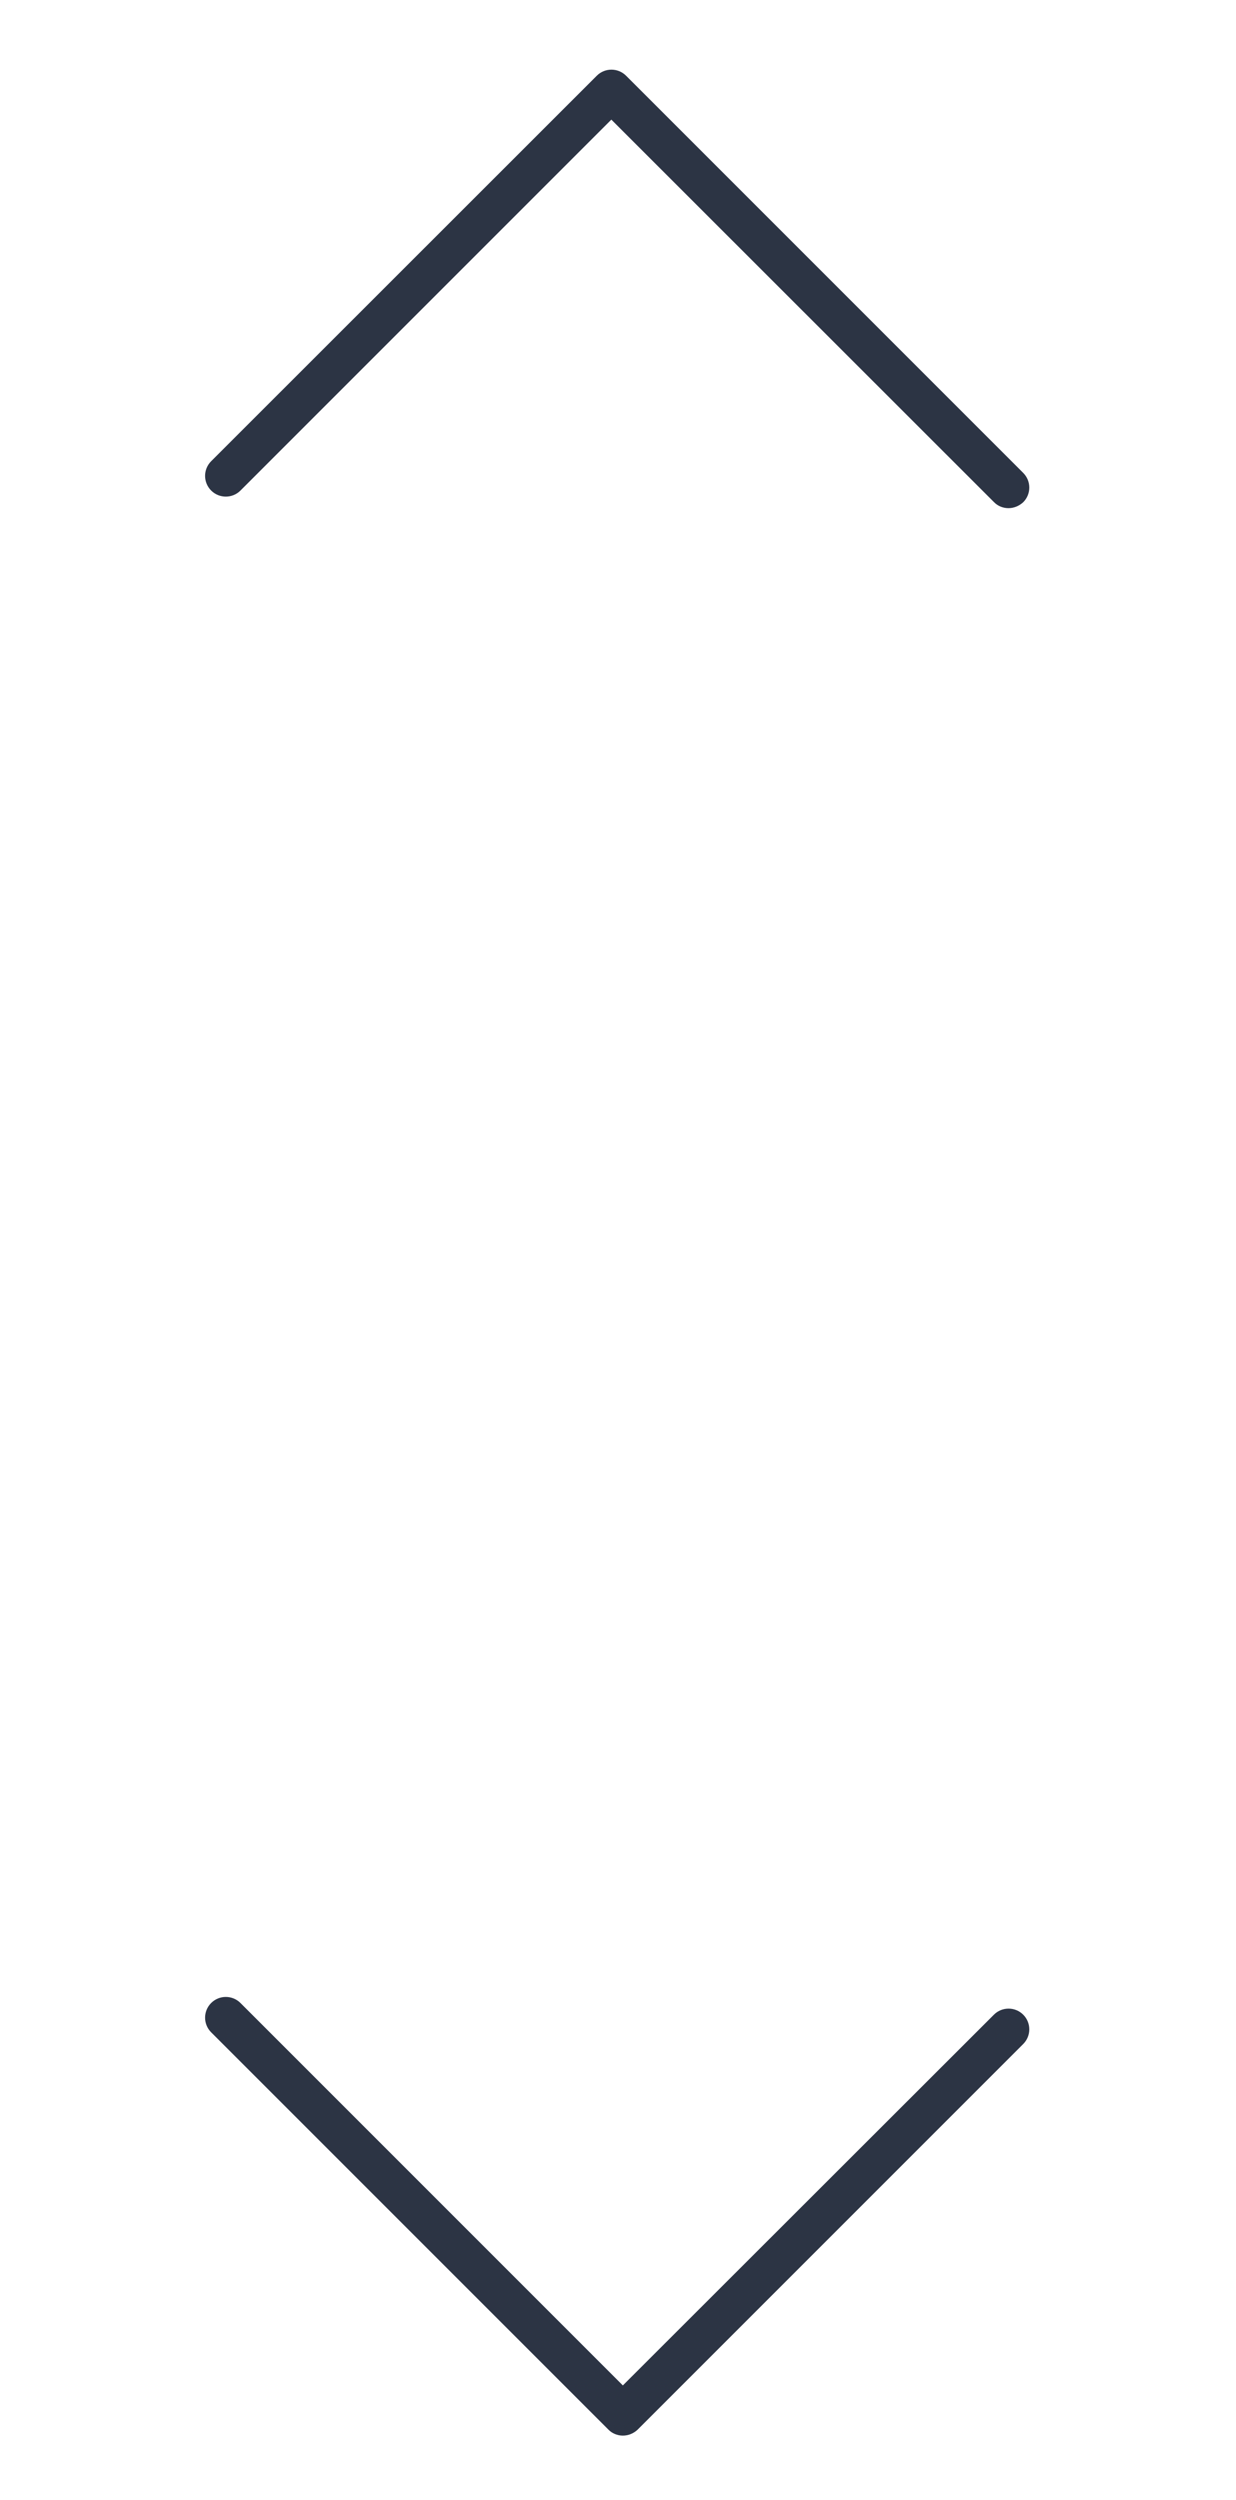 <?xml version="1.0" encoding="utf-8"?>
<!-- Generator: Adobe Illustrator 22.0.1, SVG Export Plug-In . SVG Version: 6.00 Build 0)  -->
<svg version="1.1" id="Calque_1" xmlns="http://www.w3.org/2000/svg" xmlns:xlink="http://www.w3.org/1999/xlink" x="0px" y="0px"
	 viewBox="0 0 687.2 1389.9" style="enable-background:new 0 0 687.2 1389.9;" xml:space="preserve">
<style type="text/css">
	.st0{fill:#2C3444;}
</style>
<path class="st0" d="M560.7,282.5c-2.9,0-5.9-1.1-8.1-3.4L339.9,66.5L133.7,272.7c-4.5,4.5-11.8,4.5-16.3,0
	c-4.5-4.5-4.5-11.8,0-16.3L331.8,42.1c4.5-4.5,11.8-4.5,16.3,0l220.8,220.8c4.5,4.5,4.5,11.8,0,16.3
	C566.6,281.3,563.7,282.5,560.7,282.5z"/>
<path class="st0" d="M346.3,1354c-3,0-6-1.2-8.1-3.4l-220.8-220.8c-4.5-4.5-4.5-11.8,0-16.3c4.5-4.5,11.8-4.5,16.3,0l212.6,212.6
	L552.6,1120c4.5-4.5,11.8-4.5,16.3,0c4.5,4.5,4.5,11.8,0,16.3l-214.4,214.4C352.3,1352.8,349.3,1354,346.3,1354z"/>
</svg>

